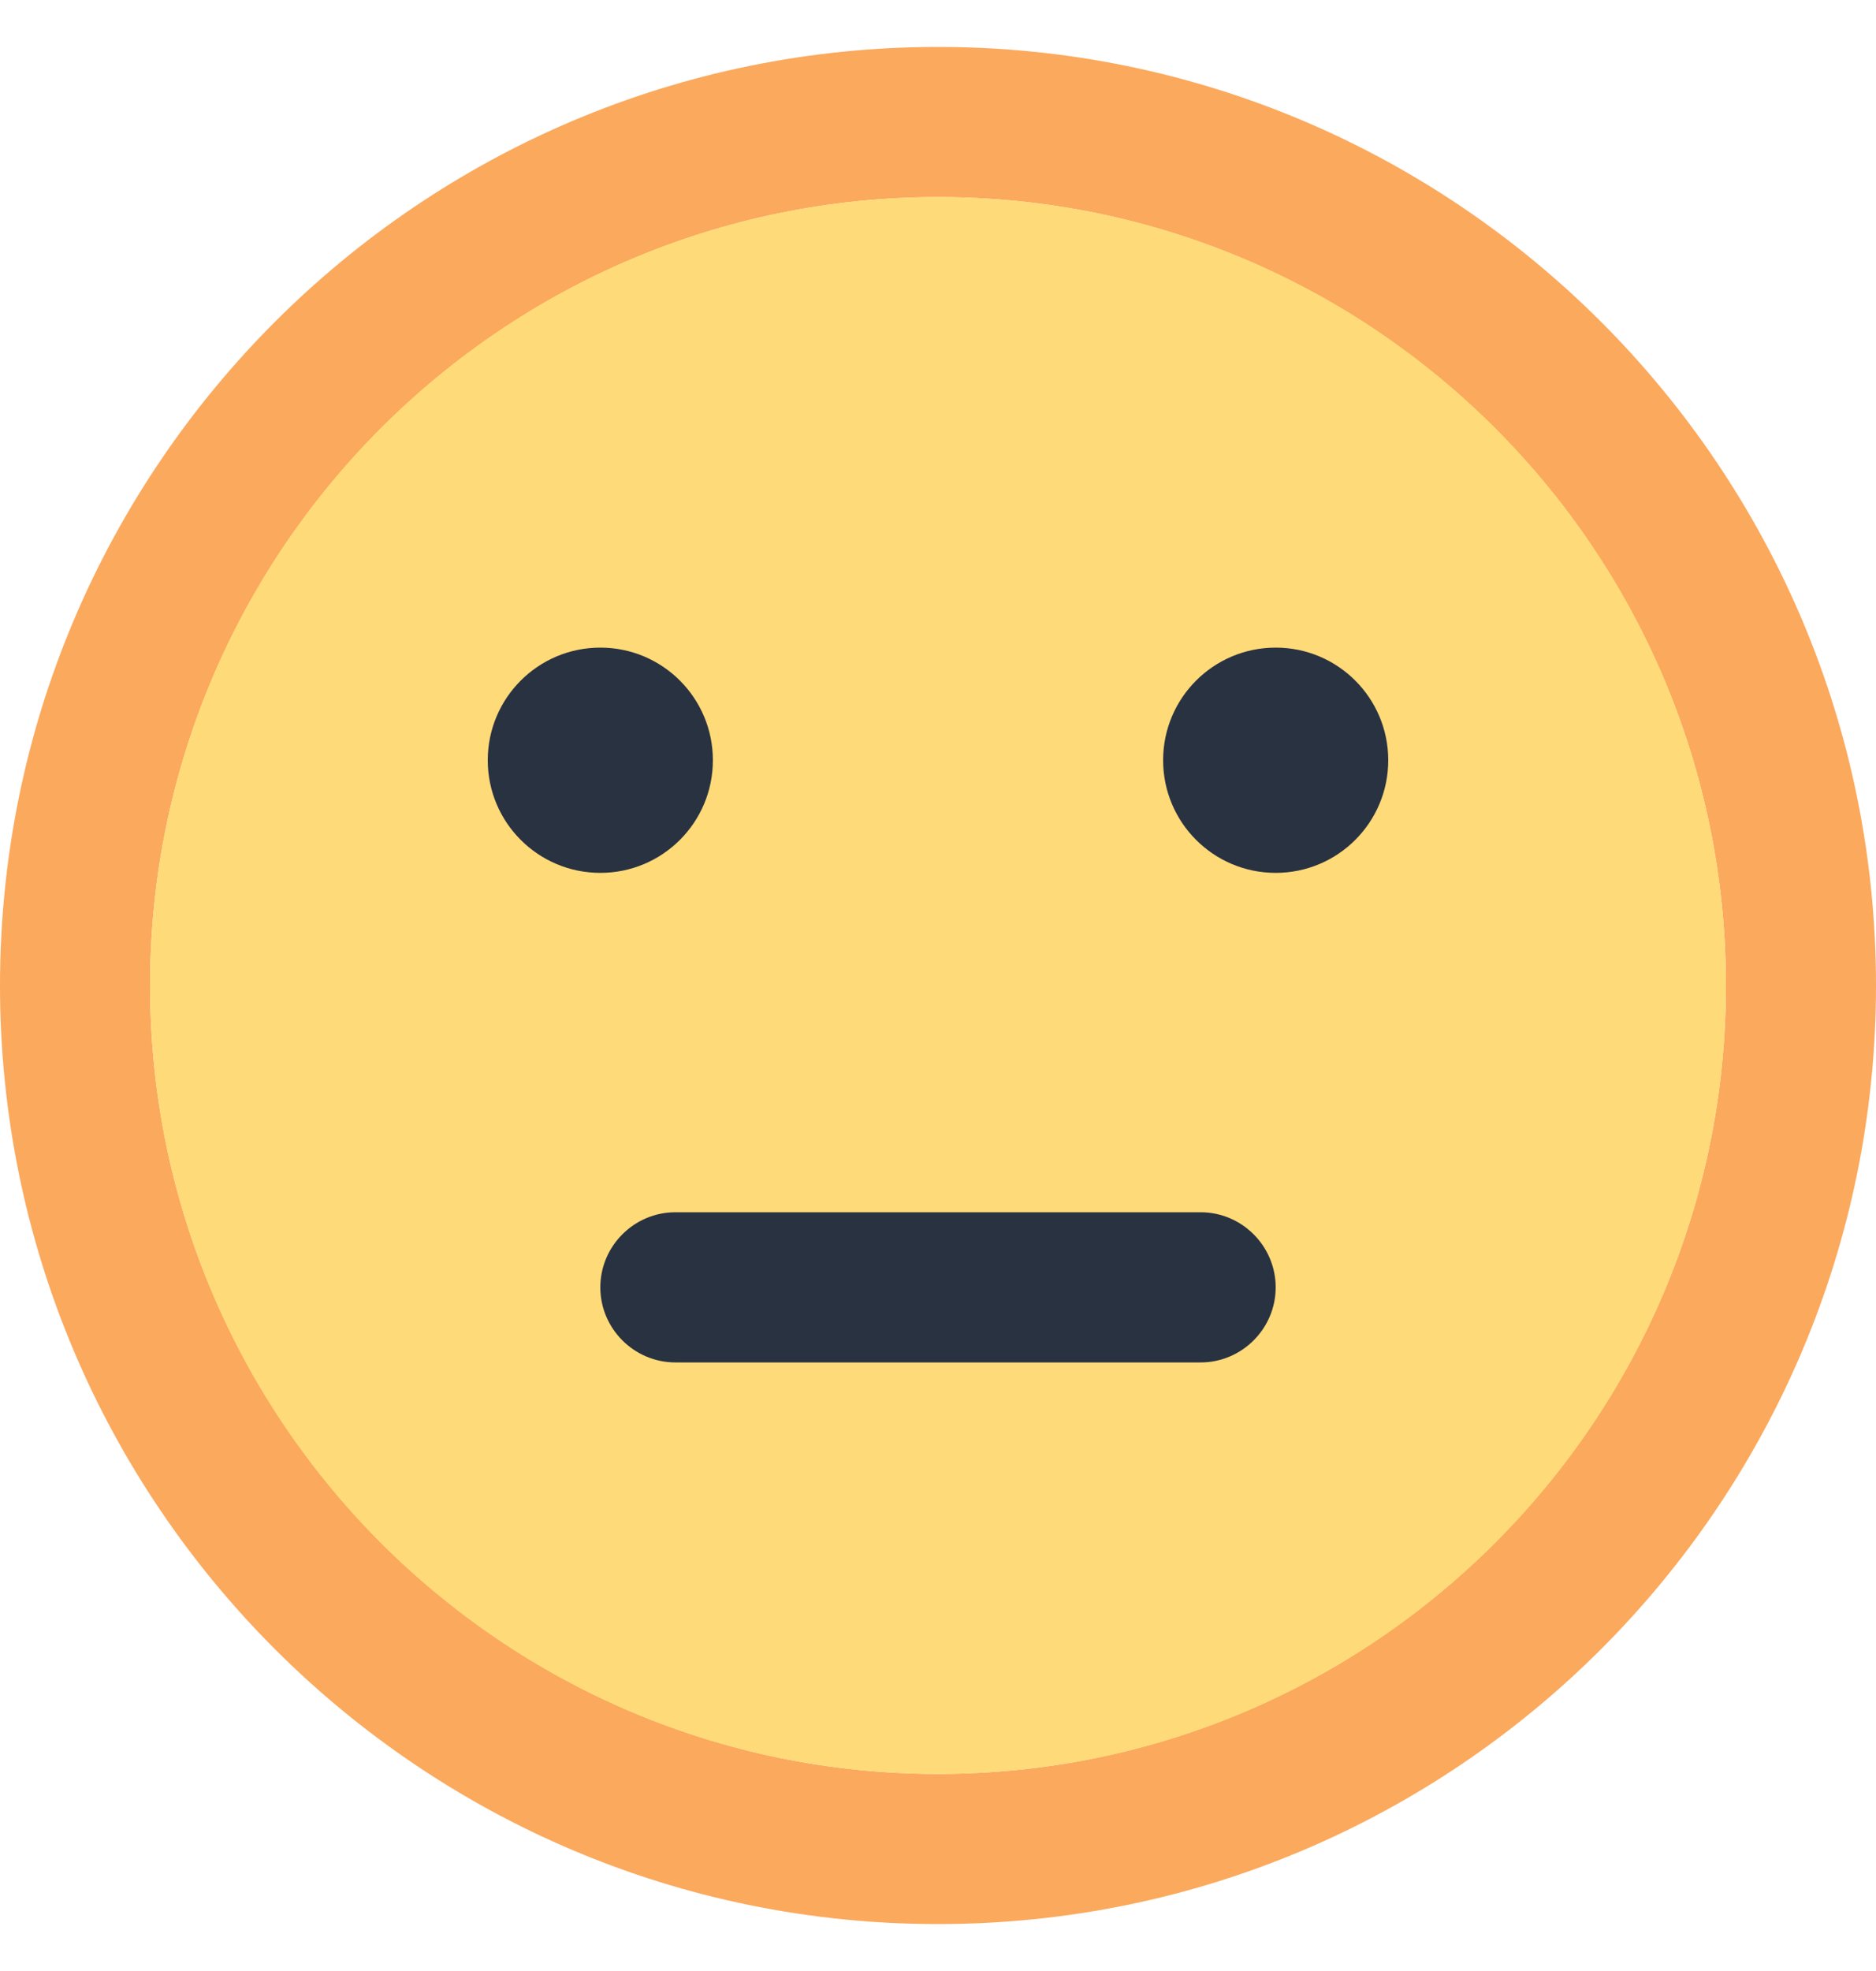 <svg xmlns="http://www.w3.org/2000/svg" width="20" height="21" viewBox="0 0 20 21" fill="none">
  <g clip-path="url(#clip0_378_1518)">
    <path d="M10 0.5C4.48 0.5 0 4.98 0 10.5C0 16.02 4.48 20.5 10 20.5C15.52 20.5 20 16.02 20 10.5C20 4.98 15.52 0.5 10 0.5ZM10 18.9C5.368 18.9 1.6 15.132 1.6 10.5C1.6 5.868 5.368 2.1 10 2.1C14.632 2.1 18.4 5.868 18.4 10.5C18.4 15.132 14.632 18.9 10 18.9Z" fill="#FBA95D"/>
    <path d="M10 18.9C14.639 18.9 18.4 15.139 18.4 10.5C18.4 5.861 14.639 2.1 10 2.1C5.361 2.1 1.6 5.861 1.6 10.5C1.6 15.139 5.361 18.9 10 18.9Z" fill="#FFDA79"/>
    <path d="M6.4 9.3C7.063 9.3 7.6 8.763 7.6 8.1C7.6 7.437 7.063 6.9 6.4 6.9C5.737 6.9 5.2 7.437 5.2 8.1C5.2 8.763 5.737 9.3 6.4 9.3Z" fill="#293241"/>
    <path d="M13.6 9.3C14.263 9.3 14.8 8.763 14.8 8.1C14.8 7.437 14.263 6.9 13.6 6.9C12.937 6.9 12.4 7.437 12.4 8.1C12.4 8.763 12.937 9.3 13.6 9.3Z" fill="#293241"/>
    <path d="M12.8 14.516H7.2C6.76 14.516 6.4 14.156 6.4 13.716C6.4 13.276 6.76 12.916 7.2 12.916H12.8C13.24 12.916 13.6 13.276 13.6 13.716C13.6 14.156 13.24 14.516 12.8 14.516Z" fill="#293241"/>
  </g>
  <defs>
    <clipPath id="clip0_378_1518">
      <rect width="20" height="20" fill="white" transform="translate(0 0.5)"/>
    </clipPath>
  </defs>
</svg>